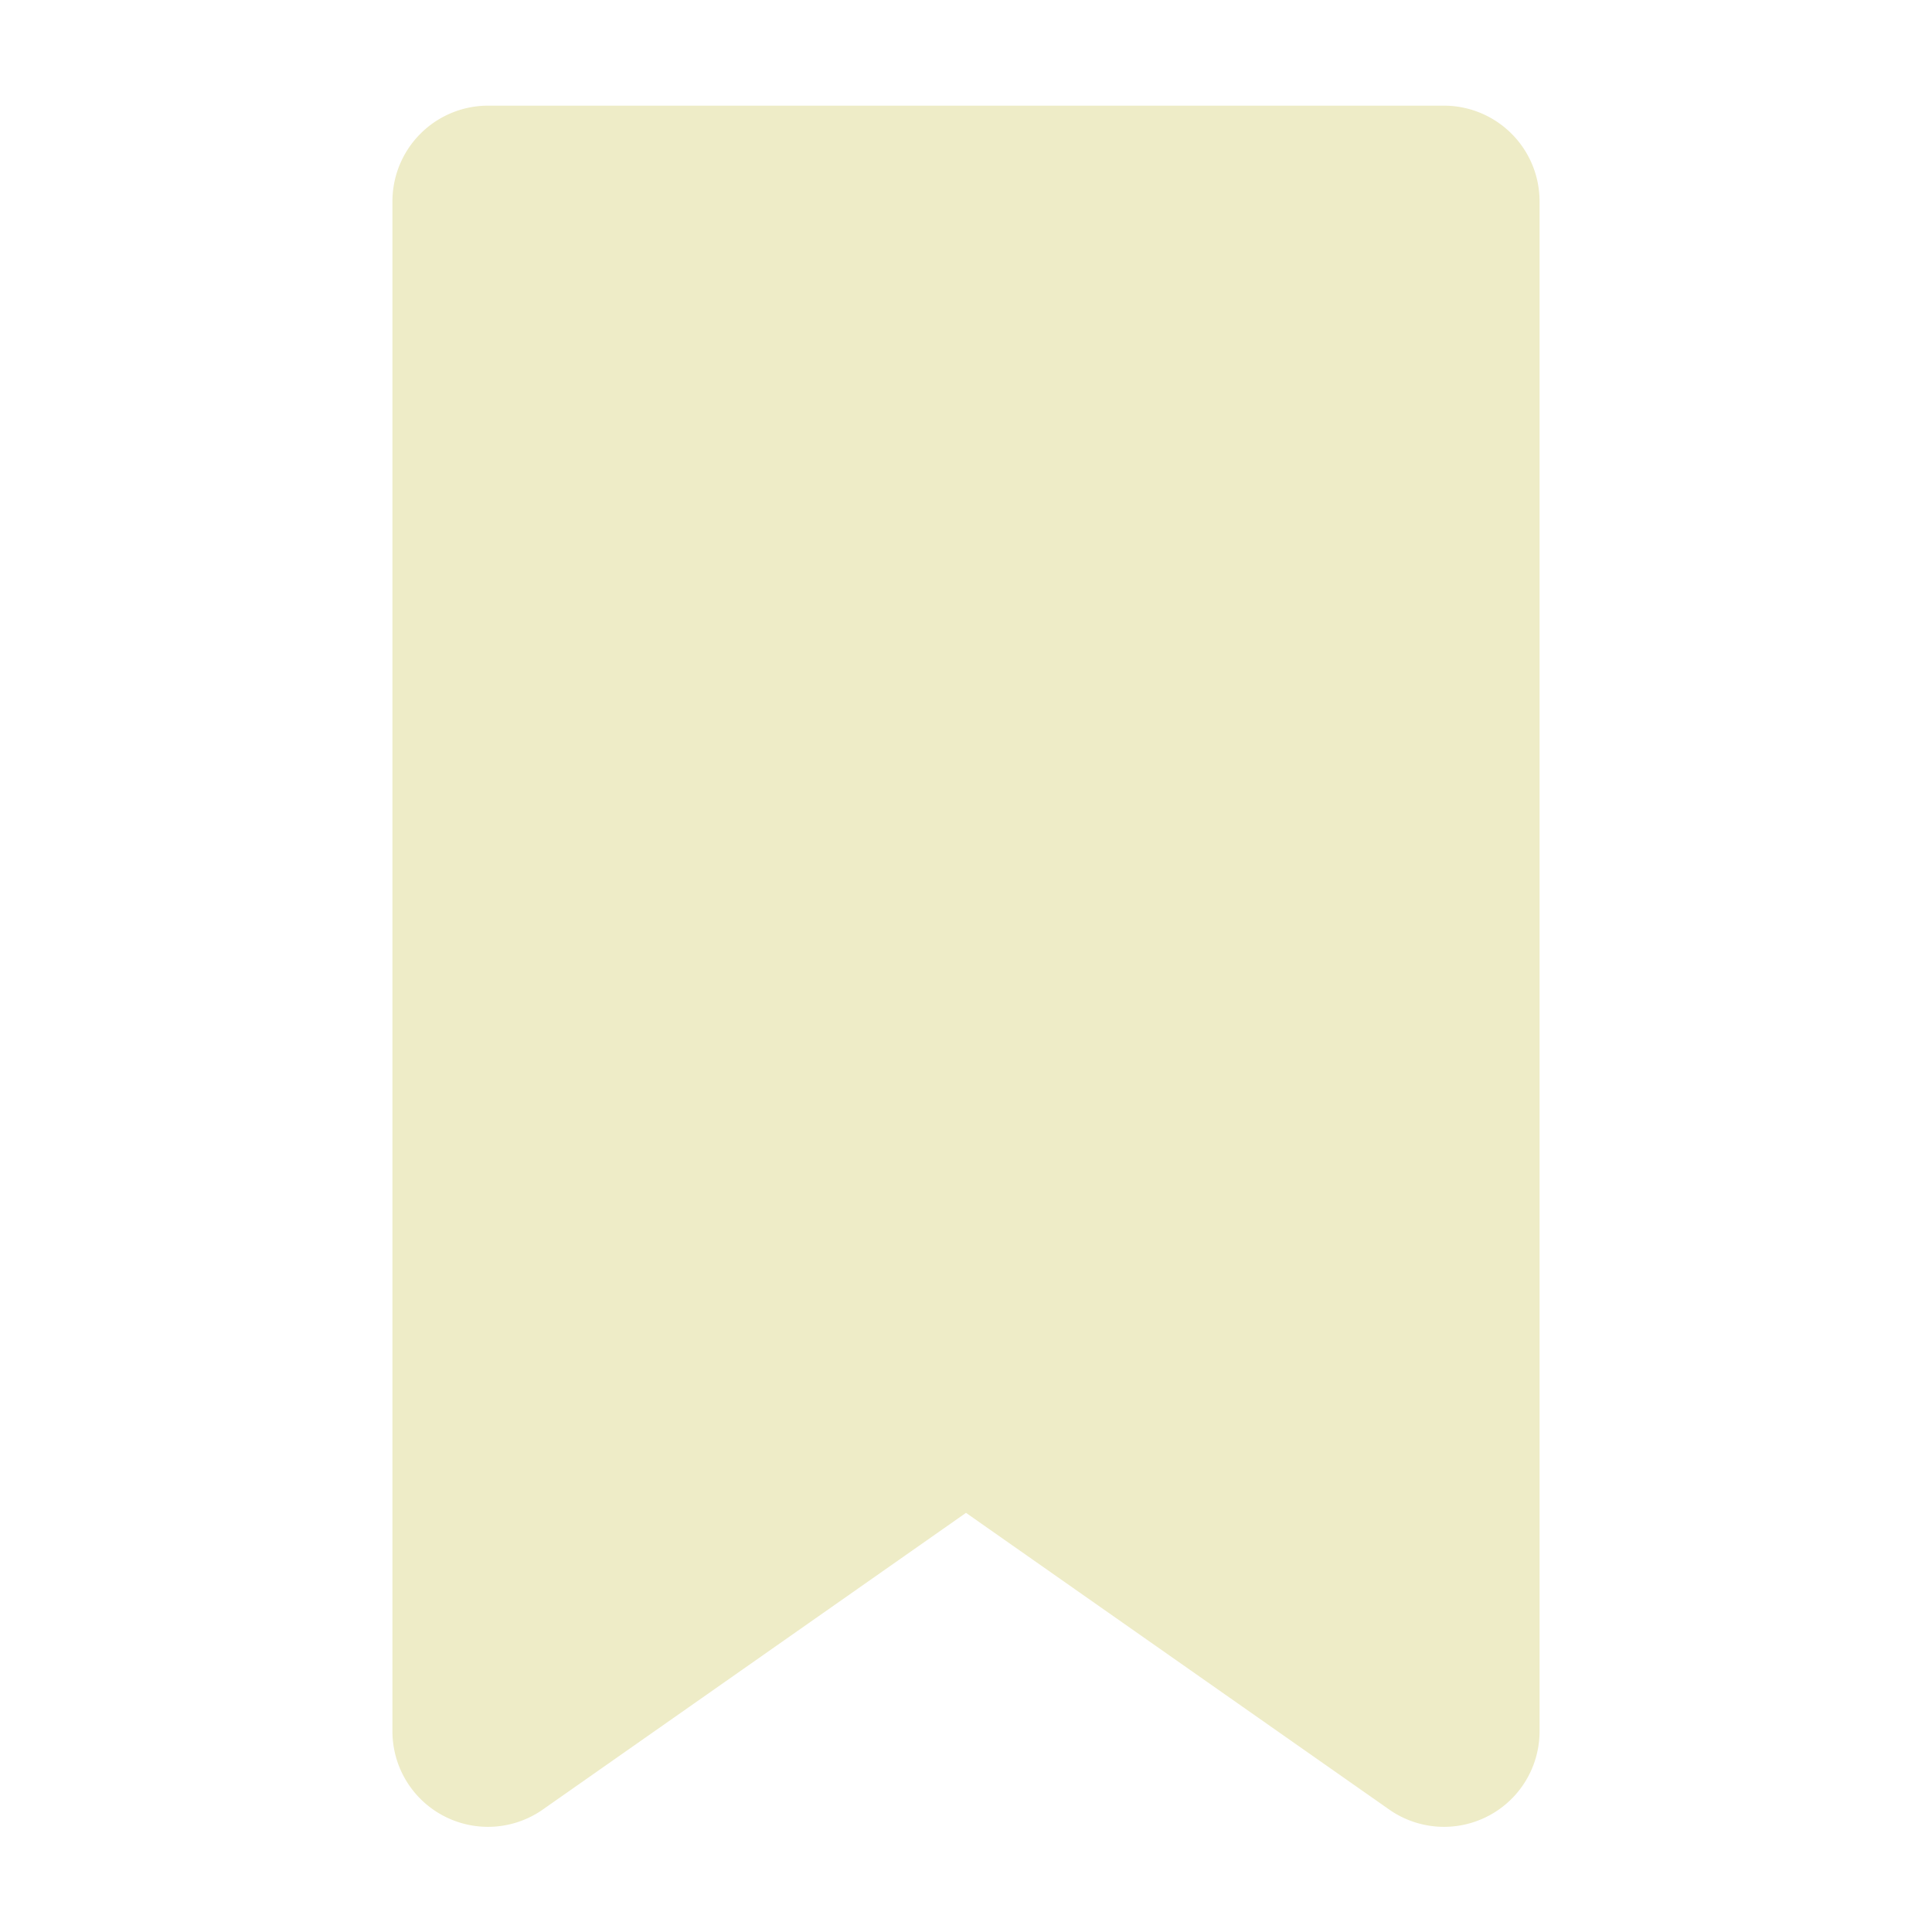 <?xml version="1.0" ?><svg id="Icons" viewBox="0 0 128 128" xmlns="http://www.w3.org/2000/svg" xmlns:xlink="http://www.w3.org/1999/xlink"><defs><style>.cls-1{fill:url(#New_Gradient_Swatch_1);}</style><linearGradient gradientUnits="userSpaceOnUse" id="New_Gradient_Swatch_1" x1="26" x2="102" y1="64" y2="64"><stop offset="0" stop-color="#eeecc7"/><stop offset="1" stop-color="#eeecc7"/></linearGradient></defs><path class="cls-1" d="M95.67,7H32.33A6.34,6.34,0,0,0,26,13.33V114.67a6.33,6.33,0,0,0,10,5.19l28-19.63,28,19.63a6.33,6.33,0,0,0,10-5.19V13.33A6.34,6.34,0,0,0,95.67,7Z"/></svg>